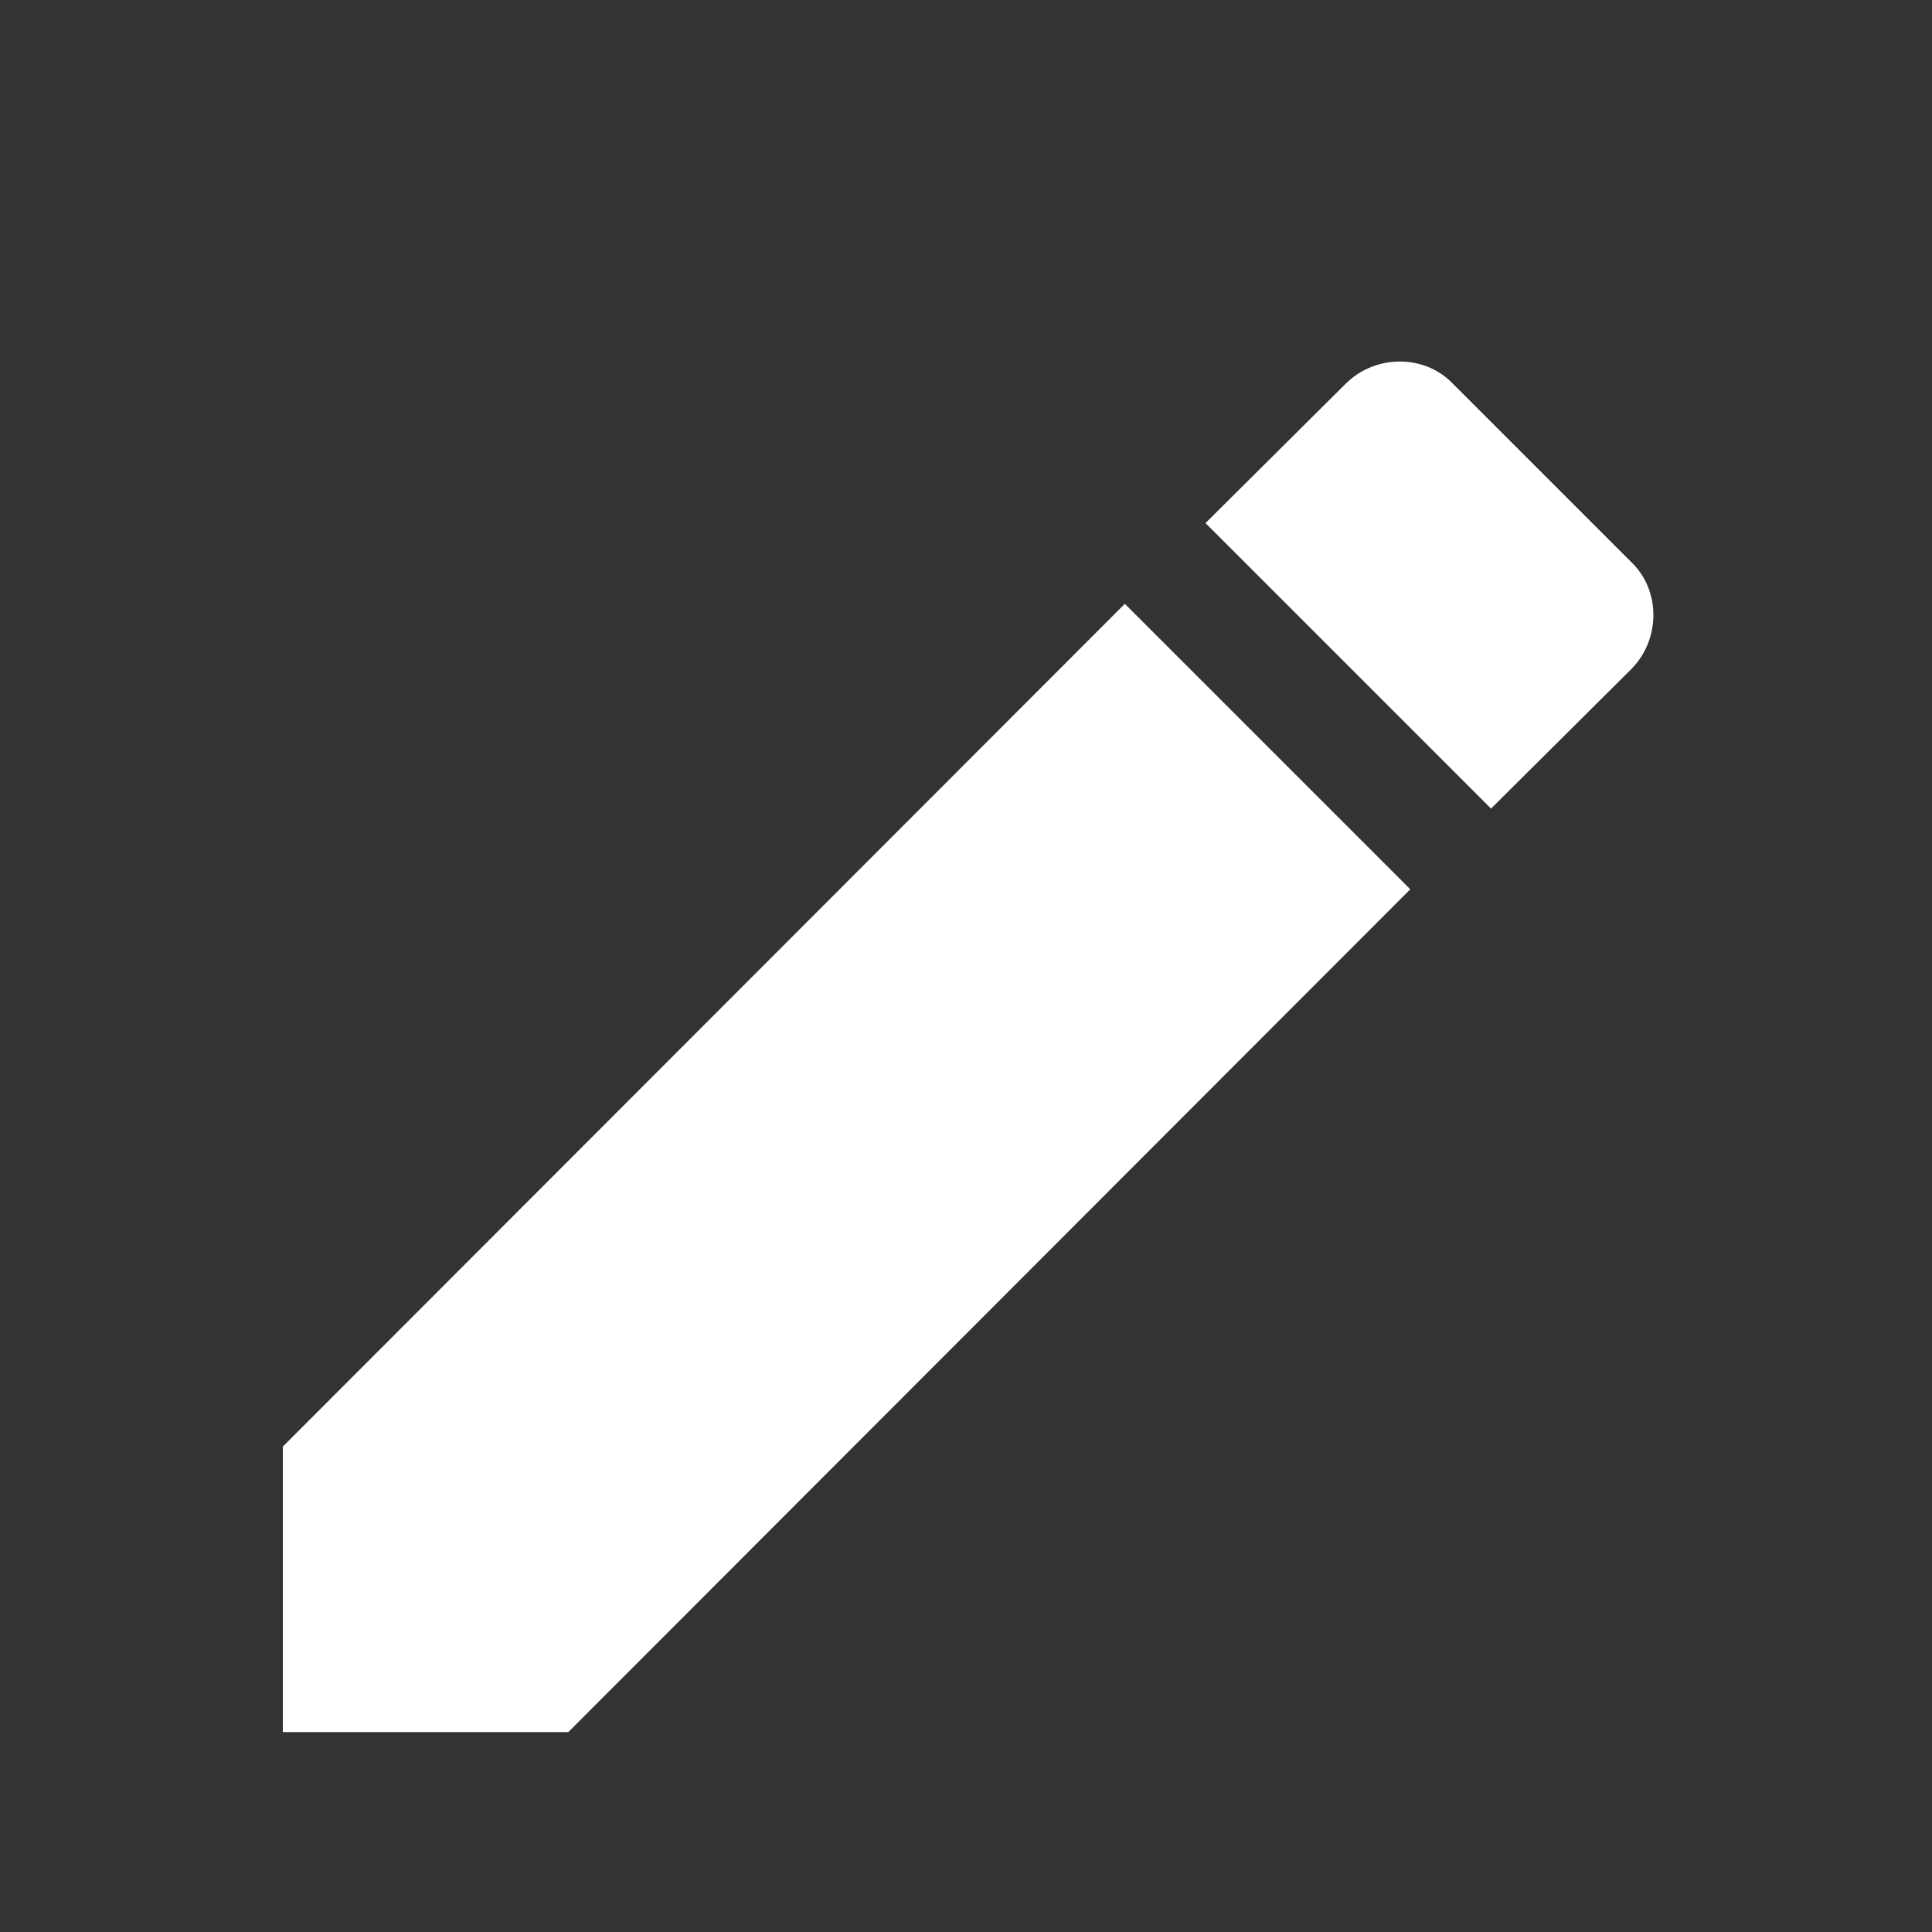 <svg width="28" height="28" viewBox="0 0 28 28" fill="none" xmlns="http://www.w3.org/2000/svg">
<rect x="0" y="0" width="28" height="28" fill="#333333" stroke="none"/>
<path d="M23.639 9.7C24.07 9.269 24.07 8.552 23.639 8.144L21.057 5.562C20.649 5.132 19.932 5.132 19.502 5.562L17.471 7.581L21.609 11.719M4.099 20.965V25.103H8.236L20.439 12.888L16.302 8.751L4.099 20.965Z" fill="white"/>
</svg>
